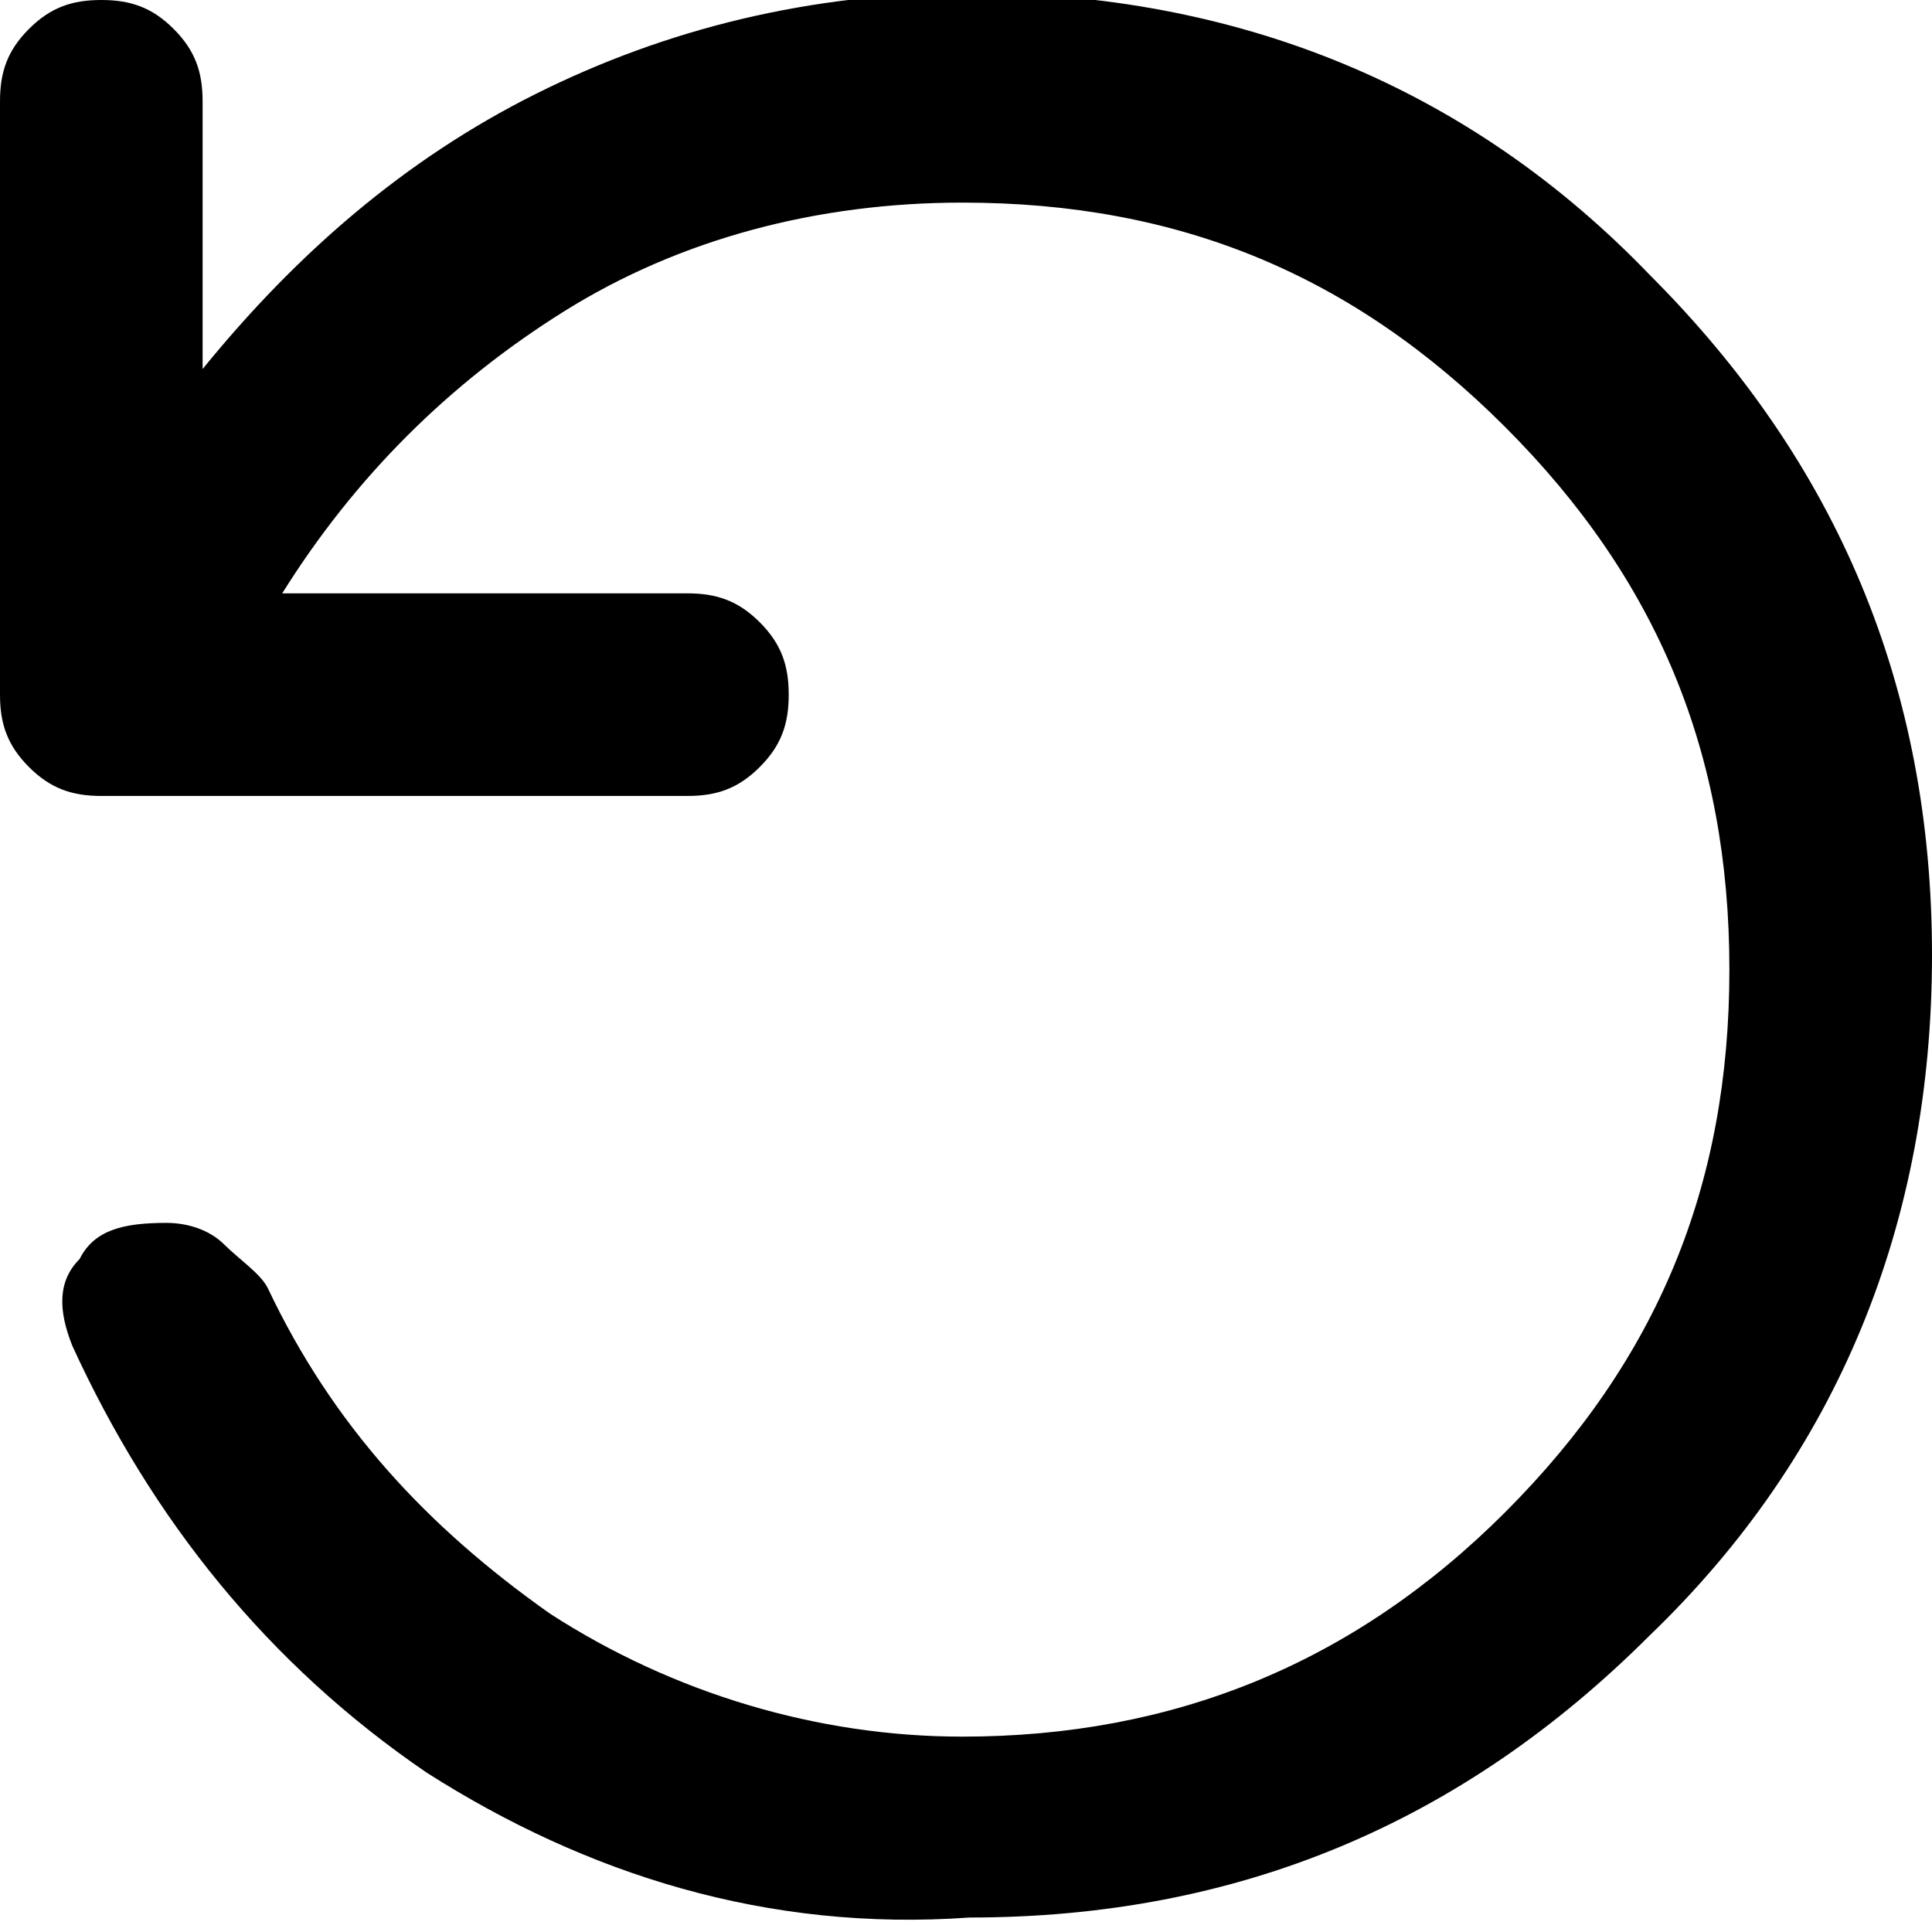 <svg version="1.1" id="Layer_1" xmlns="http://www.w3.org/2000/svg" xmlns:xlink="http://www.w3.org/1999/xlink" x="0px" y="0px"
	 width="26.7px" height="26.7px" viewBox="0 0 26.7 26.7" style="enable-background:new 0 0 26.7 26.7;" xml:space="preserve">
<path fill="currentColor" d="M5.9,24.5C3.7,23,2.1,21,1,18.6c-0.2-0.5-0.2-0.9,0.1-1.2c0.2-0.4,0.6-0.5,1.2-0.5c0.3,0,0.6,0.1,0.8,0.3s0.5,0.4,0.6,0.6
	c0.9,1.9,2.2,3.3,3.9,4.5c1.7,1.1,3.7,1.7,5.7,1.7c2.9,0,5.4-1,7.5-3.1s3.1-4.5,3.1-7.5s-1-5.4-3.1-7.5s-4.5-3.1-7.5-3.1
	c-2,0-3.9,0.5-5.5,1.5c-1.6,1-2.9,2.3-3.9,3.9h5.6c0.4,0,0.7,0.1,1,0.4s0.4,0.6,0.4,1s-0.1,0.7-0.4,1s-0.6,0.4-1,0.4H1.4
	c-0.4,0-0.7-0.1-1-0.4S0,10,0,9.6l0-8.2c0-0.4,0.1-0.7,0.4-1S1,0,1.4,0c0.4,0,0.7,0.1,1,0.4s0.4,0.6,0.4,1v3.7
	c1.3-1.6,2.8-2.9,4.6-3.8c1.8-0.9,3.8-1.4,6-1.4c3.7,0,6.9,1.3,9.4,3.9c2.6,2.6,3.9,5.7,3.9,9.4s-1.3,6.9-3.9,9.4
	c-2.6,2.6-5.7,3.9-9.4,3.9C10.6,26.7,8.1,25.9,5.9,24.5z"/>
</svg>
